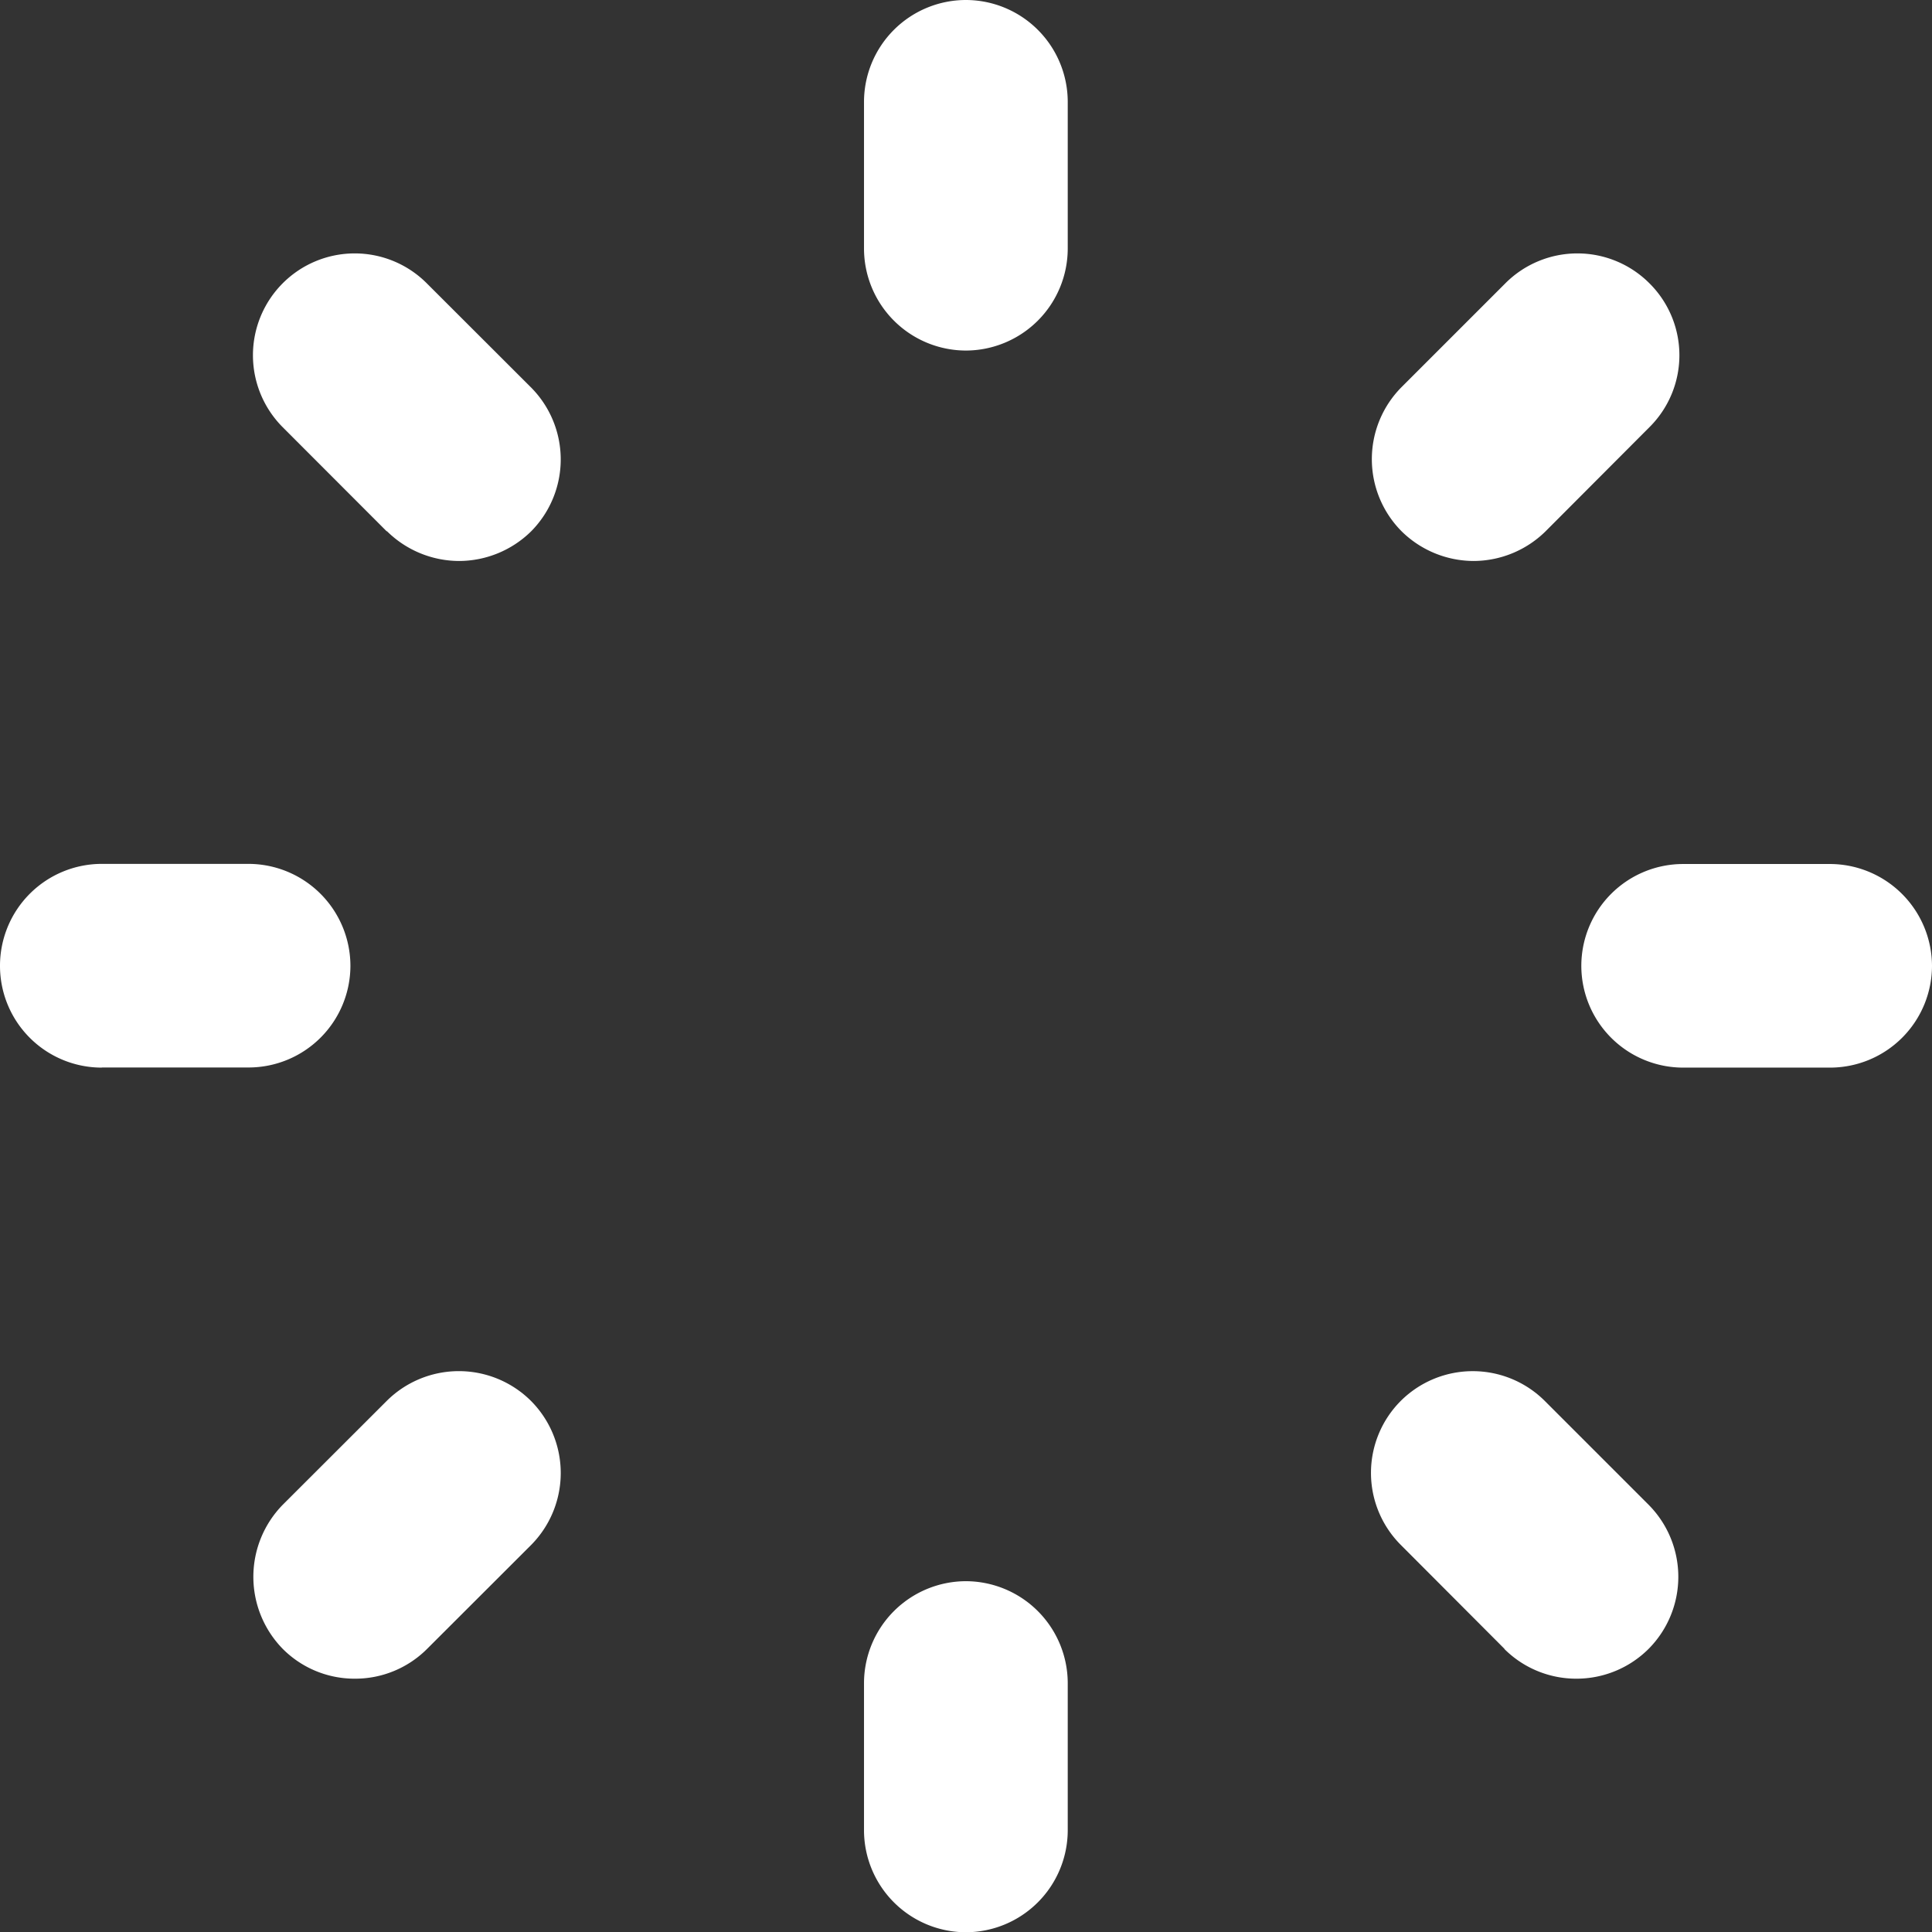 <svg id="loading-circle" xmlns="http://www.w3.org/2000/svg" width="15.002" height="15.002" viewBox="0 0 15.002 15.002">
  <rect x="0" y="0" width="15.002" height="15.002" fill="#333333" stroke="none"/>
  <path id="Path_12841" data-name="Path 12841" d="M12.768,1.93V.79A.792.792,0,0,1,13.559,0h0a.792.792,0,0,1,.791.79h0V1.93a.793.793,0,0,1-.791.792h0a.793.793,0,0,1-.791-.792Z" transform="translate(-6.059)" fill="#fff"/>
  <path id="Path_12842" data-name="Path 12842" d="M12.768,25.3V24.158a.793.793,0,0,1,.791-.791h0a.793.793,0,0,1,.791.791h0V25.3a.793.793,0,0,1-.791.793h0a.793.793,0,0,1-.791-.793Z" transform="translate(-6.059 -11.089)" fill="#fff"/>
  <path id="Path_12843" data-name="Path 12843" d="M20.5,5.9a.794.794,0,0,1,0-1.119h0l.806-.806a.79.79,0,0,1,1.119,0h0a.787.787,0,0,1,0,1.117h0l-.806.808a.8.8,0,0,1-.559.231h0A.8.8,0,0,1,20.5,5.9Z" transform="translate(-9.617 -1.775)" fill="#fff"/>
  <path id="Path_12844" data-name="Path 12844" d="M3.971,22.42a.8.8,0,0,1,0-1.12h0l.807-.806a.794.794,0,0,1,1.12,0h0a.794.794,0,0,1,0,1.12h0l-.807.806a.789.789,0,0,1-.56.231h0a.787.787,0,0,1-.56-.231Z" transform="translate(-1.775 -9.616)" fill="#fff"/>
  <path id="Path_12845" data-name="Path 12845" d="M24.16,14.349a.791.791,0,0,1-.791-.79h0a.791.791,0,0,1,.791-.791H25.3a.794.794,0,0,1,.792.791h0a.792.792,0,0,1-.792.79H24.16Z" transform="translate(-11.09 -6.059)" fill="#fff"/>
  <path id="Path_12846" data-name="Path 12846" d="M.791,14.349A.79.79,0,0,1,0,13.558H0a.791.791,0,0,1,.791-.791H1.93a.793.793,0,0,1,.791.791h0a.791.791,0,0,1-.791.79H.791Z" transform="translate(0 -6.059)" fill="#fff"/>
  <path id="Path_12847" data-name="Path 12847" d="M21.3,22.42l-.806-.808a.791.791,0,0,1,0-1.118h0a.792.792,0,0,1,1.118,0h0l.806.806a.794.794,0,0,1,0,1.12h0a.793.793,0,0,1-.56.231h0a.79.79,0,0,1-.56-.231Z" transform="translate(-9.617 -9.616)" fill="#fff"/>
  <path id="Path_12848" data-name="Path 12848" d="M4.777,5.9l-.807-.808a.791.791,0,0,1,0-1.117h0a.79.79,0,0,1,1.119,0h0l.807.806A.793.793,0,0,1,5.9,5.9h0a.8.8,0,0,1-.56.231h0a.8.8,0,0,1-.56-.231Z" transform="translate(-1.775 -1.775)" fill="#fff"/>
</svg>
